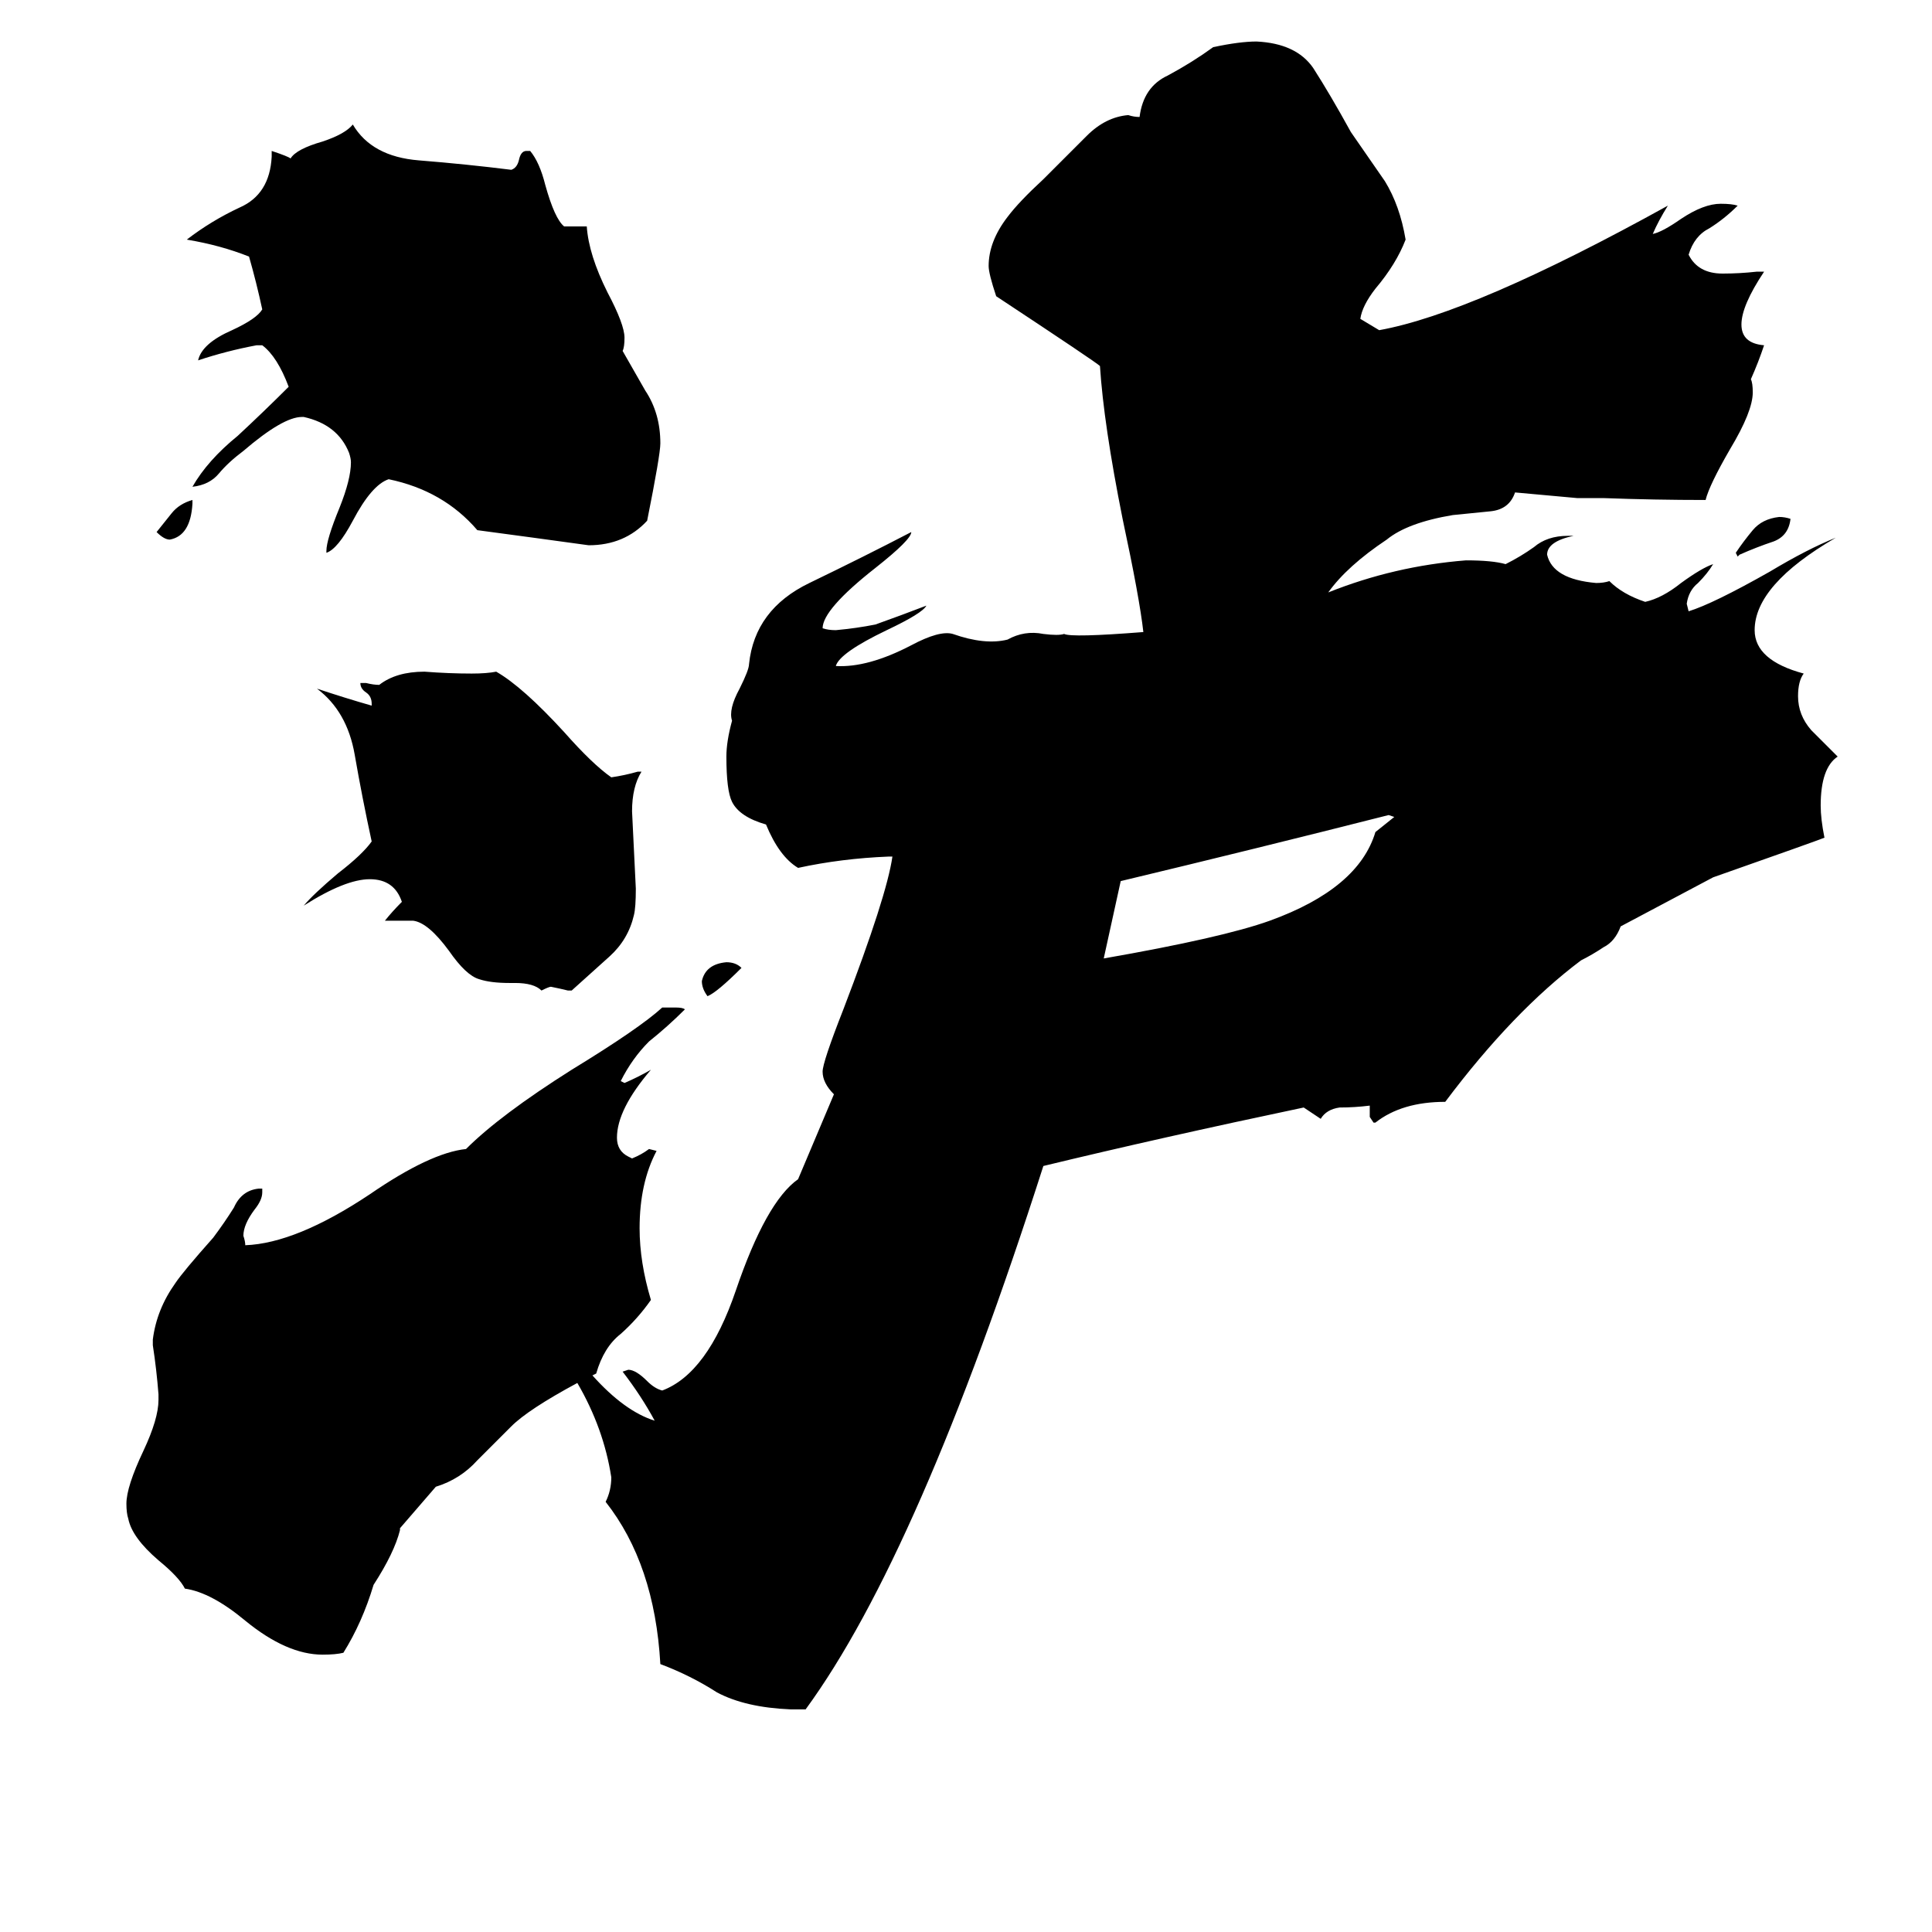<svg xmlns="http://www.w3.org/2000/svg" viewBox="0 -800 1024 1024">
	<path fill="#000000" d="M739 -367L736 -368Q665 -350 594 -333L585 -292Q648 -303 673 -312Q720 -329 729 -359Q734 -363 739 -367ZM949 -525Q948 -516 940 -513Q931 -510 922 -506L921 -505L920 -507Q924 -513 929 -519Q934 -525 943 -526Q946 -526 949 -525ZM102 -535V-533Q101 -516 90 -514Q87 -514 83 -518Q87 -523 91 -528Q95 -533 102 -535ZM393 -287Q380 -274 375 -272Q372 -276 372 -280Q374 -289 385 -290Q390 -290 393 -287ZM303 -275H301Q297 -276 292 -277Q291 -277 287 -275Q283 -279 273 -279H270Q260 -279 254 -281Q247 -283 238 -296Q227 -311 219 -312H204Q208 -317 213 -322Q209 -334 196 -334Q183 -334 161 -320Q166 -326 179 -337Q192 -347 197 -354Q192 -377 188 -400Q184 -423 168 -435Q183 -430 197 -426V-427Q197 -431 194 -433Q191 -435 191 -438H194Q198 -437 201 -437Q210 -444 225 -444Q238 -443 250 -443Q258 -443 263 -444Q277 -436 299 -412Q314 -395 324 -388Q331 -389 338 -391H340Q335 -383 335 -370Q336 -349 337 -329Q337 -319 336 -315Q333 -302 323 -293Q313 -284 303 -275ZM342 -593Q350 -581 350 -565Q350 -559 343 -524Q331 -511 312 -511Q283 -515 253 -519Q235 -540 206 -546Q197 -543 187 -524Q179 -509 173 -507V-508Q173 -514 180 -531Q186 -546 186 -555Q186 -557 185 -560Q179 -575 161 -579H160Q150 -579 129 -561Q121 -555 116 -549Q111 -543 102 -542Q110 -556 126 -569Q140 -582 153 -595Q147 -611 139 -617H136Q120 -614 105 -609Q107 -618 123 -625Q136 -631 139 -636Q136 -650 132 -664Q117 -670 99 -673Q112 -683 127 -690Q143 -697 144 -717V-720Q153 -717 154 -716Q157 -721 171 -725Q183 -729 187 -734Q197 -717 222 -715Q247 -713 271 -710Q274 -711 275 -715Q276 -720 279 -720H281Q286 -714 289 -702Q294 -684 299 -680H311Q312 -665 322 -645Q331 -628 331 -621Q331 -616 330 -614ZM704 -486Q739 -500 777 -503Q791 -503 798 -501Q806 -505 813 -510Q820 -516 831 -516H834Q820 -513 820 -506Q823 -493 846 -491Q850 -491 853 -492Q860 -485 872 -481Q881 -483 891 -491Q902 -499 908 -501Q905 -496 900 -491Q895 -487 894 -480L895 -476Q908 -480 938 -497Q958 -509 973 -515Q930 -490 930 -466Q930 -450 956 -443Q953 -439 953 -431Q953 -421 960 -413Q967 -406 974 -399Q965 -393 965 -373Q965 -366 967 -356Q962 -354 908 -335L859 -309Q856 -301 850 -298Q844 -294 838 -291Q802 -264 766 -216Q743 -216 729 -205H728L726 -208V-214Q718 -213 710 -213Q703 -212 700 -207L691 -213Q615 -197 553 -182Q487 24 427 106H419Q395 105 380 97Q366 88 350 82Q347 29 321 -4Q324 -10 324 -17Q320 -43 306 -67Q280 -53 271 -44Q262 -35 253 -26Q244 -16 231 -12L212 10V11Q209 23 198 40Q192 60 182 76Q178 77 171 77Q152 77 130 59Q112 44 98 42Q95 36 84 27Q70 15 68 5Q67 2 67 -3Q67 -12 76 -31Q84 -48 84 -58V-61Q83 -74 81 -87V-90Q83 -106 93 -120Q97 -126 113 -144Q119 -152 124 -160Q128 -169 137 -170H139V-168Q139 -164 135 -159Q129 -151 129 -145Q130 -142 130 -140Q157 -141 196 -167Q228 -189 247 -191Q265 -209 303 -233Q339 -255 351 -266H358Q362 -266 363 -265Q354 -256 344 -248Q335 -239 329 -227L331 -226Q338 -229 345 -233Q327 -212 327 -197Q327 -190 333 -187L335 -186Q340 -188 344 -191L348 -190Q339 -173 339 -149Q339 -131 345 -111Q338 -101 329 -93Q320 -86 316 -72L314 -71Q331 -52 347 -47Q340 -60 330 -73L333 -74Q337 -74 343 -68Q347 -64 351 -63Q375 -72 390 -116Q406 -163 423 -175L442 -220Q436 -226 436 -232Q436 -237 447 -265Q470 -325 473 -346H471Q446 -345 423 -340Q413 -346 406 -363Q392 -367 388 -375Q385 -381 385 -399Q385 -407 388 -418Q386 -424 392 -435Q397 -445 397 -448Q400 -477 429 -491Q458 -505 483 -518Q483 -514 464 -499Q436 -477 436 -467Q439 -466 443 -466Q454 -467 464 -469Q478 -474 491 -479Q489 -475 470 -466Q445 -454 443 -447Q460 -446 483 -458Q498 -466 505 -464Q522 -458 534 -461Q543 -466 553 -464Q561 -463 564 -464Q568 -462 606 -465Q604 -483 595 -525Q585 -575 583 -606Q581 -608 528 -643Q524 -655 524 -659Q524 -672 534 -685Q540 -693 553 -705Q565 -717 576 -728Q586 -738 598 -739Q601 -738 604 -738Q606 -754 619 -760Q632 -767 643 -775Q657 -778 666 -778Q687 -777 696 -764Q705 -750 716 -730Q725 -717 734 -704Q742 -691 745 -673Q740 -660 729 -647Q722 -638 721 -631Q726 -628 731 -625Q781 -634 884 -691Q879 -683 876 -676Q881 -677 891 -684Q903 -692 912 -692Q918 -692 921 -691Q914 -684 906 -679Q898 -675 895 -665Q900 -655 913 -655Q922 -655 931 -656H935Q923 -638 923 -628Q923 -618 935 -617Q932 -608 928 -599Q929 -597 929 -592Q929 -582 917 -562Q906 -543 904 -535Q877 -535 850 -536H836L803 -539Q800 -530 790 -529Q780 -528 770 -527Q746 -523 735 -514Q714 -500 704 -486Z"/>
</svg>